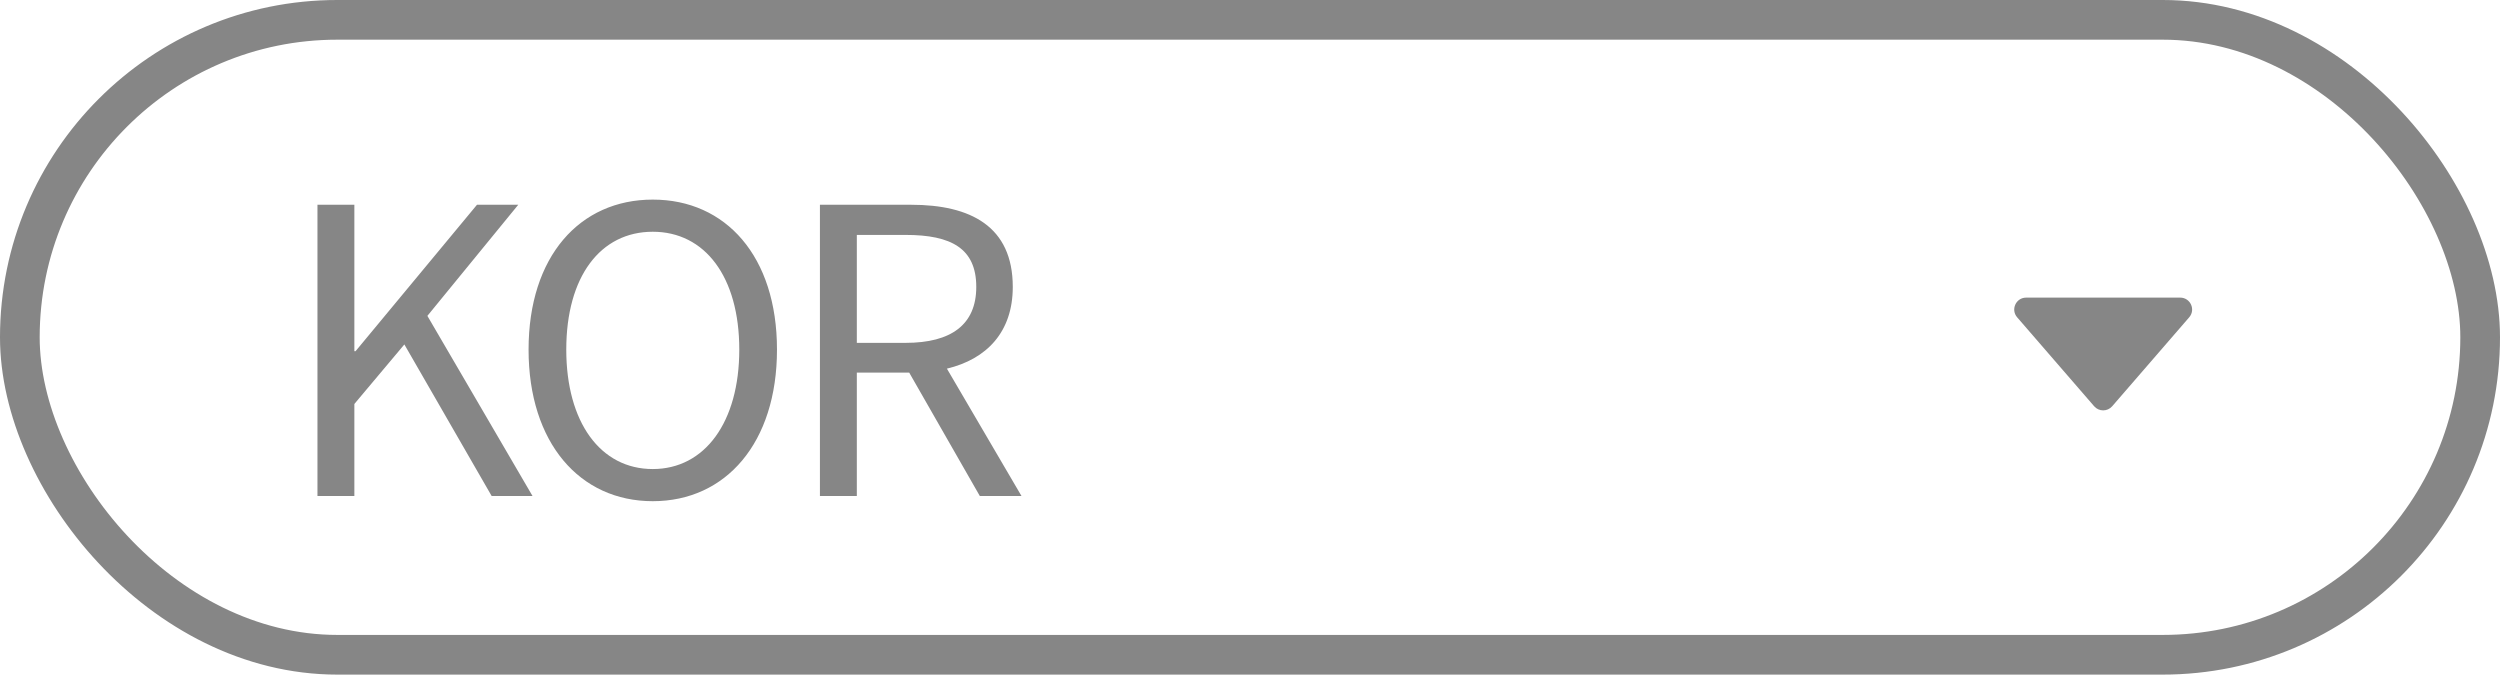 <svg width="63" height="17" viewBox="0 0 63 17" fill="none" xmlns="http://www.w3.org/2000/svg">
    <rect x="0.5" y="0.5" width="62" height="16" rx="8" stroke="#868686"/>
    <path d="M8 12.5V5.16H8.93V8.85H8.96L12.02 5.16H13.06L10.77 7.96L13.42 12.5H12.39L10.19 8.68L8.93 10.18V12.5H8ZM16.45 12.63C14.61 12.63 13.32 11.16 13.32 8.81C13.32 6.46 14.61 5.03 16.45 5.03C18.29 5.03 19.58 6.46 19.58 8.81C19.58 11.16 18.29 12.63 16.45 12.63ZM16.45 11.82C17.76 11.82 18.63 10.64 18.63 8.81C18.63 6.97 17.76 5.84 16.45 5.84C15.13 5.84 14.27 6.97 14.27 8.81C14.27 10.64 15.13 11.82 16.45 11.82ZM20.662 12.5V5.16H22.962C24.452 5.16 25.522 5.7 25.522 7.23C25.522 8.37 24.862 9.05 23.862 9.29L25.742 12.5H24.692L22.912 9.39H21.592V12.5H20.662ZM21.592 8.64H22.822C23.972 8.64 24.602 8.18 24.602 7.23C24.602 6.26 23.972 5.92 22.822 5.92H21.592V8.64Z" fill="#868686"/>
    <path d="M53.227 10.238C53.107 10.376 52.893 10.376 52.773 10.238L50.832 7.996C50.664 7.802 50.802 7.5 51.059 7.5L54.941 7.5C55.198 7.5 55.336 7.802 55.168 7.996L53.227 10.238Z" fill="#868686"/>
</svg>
